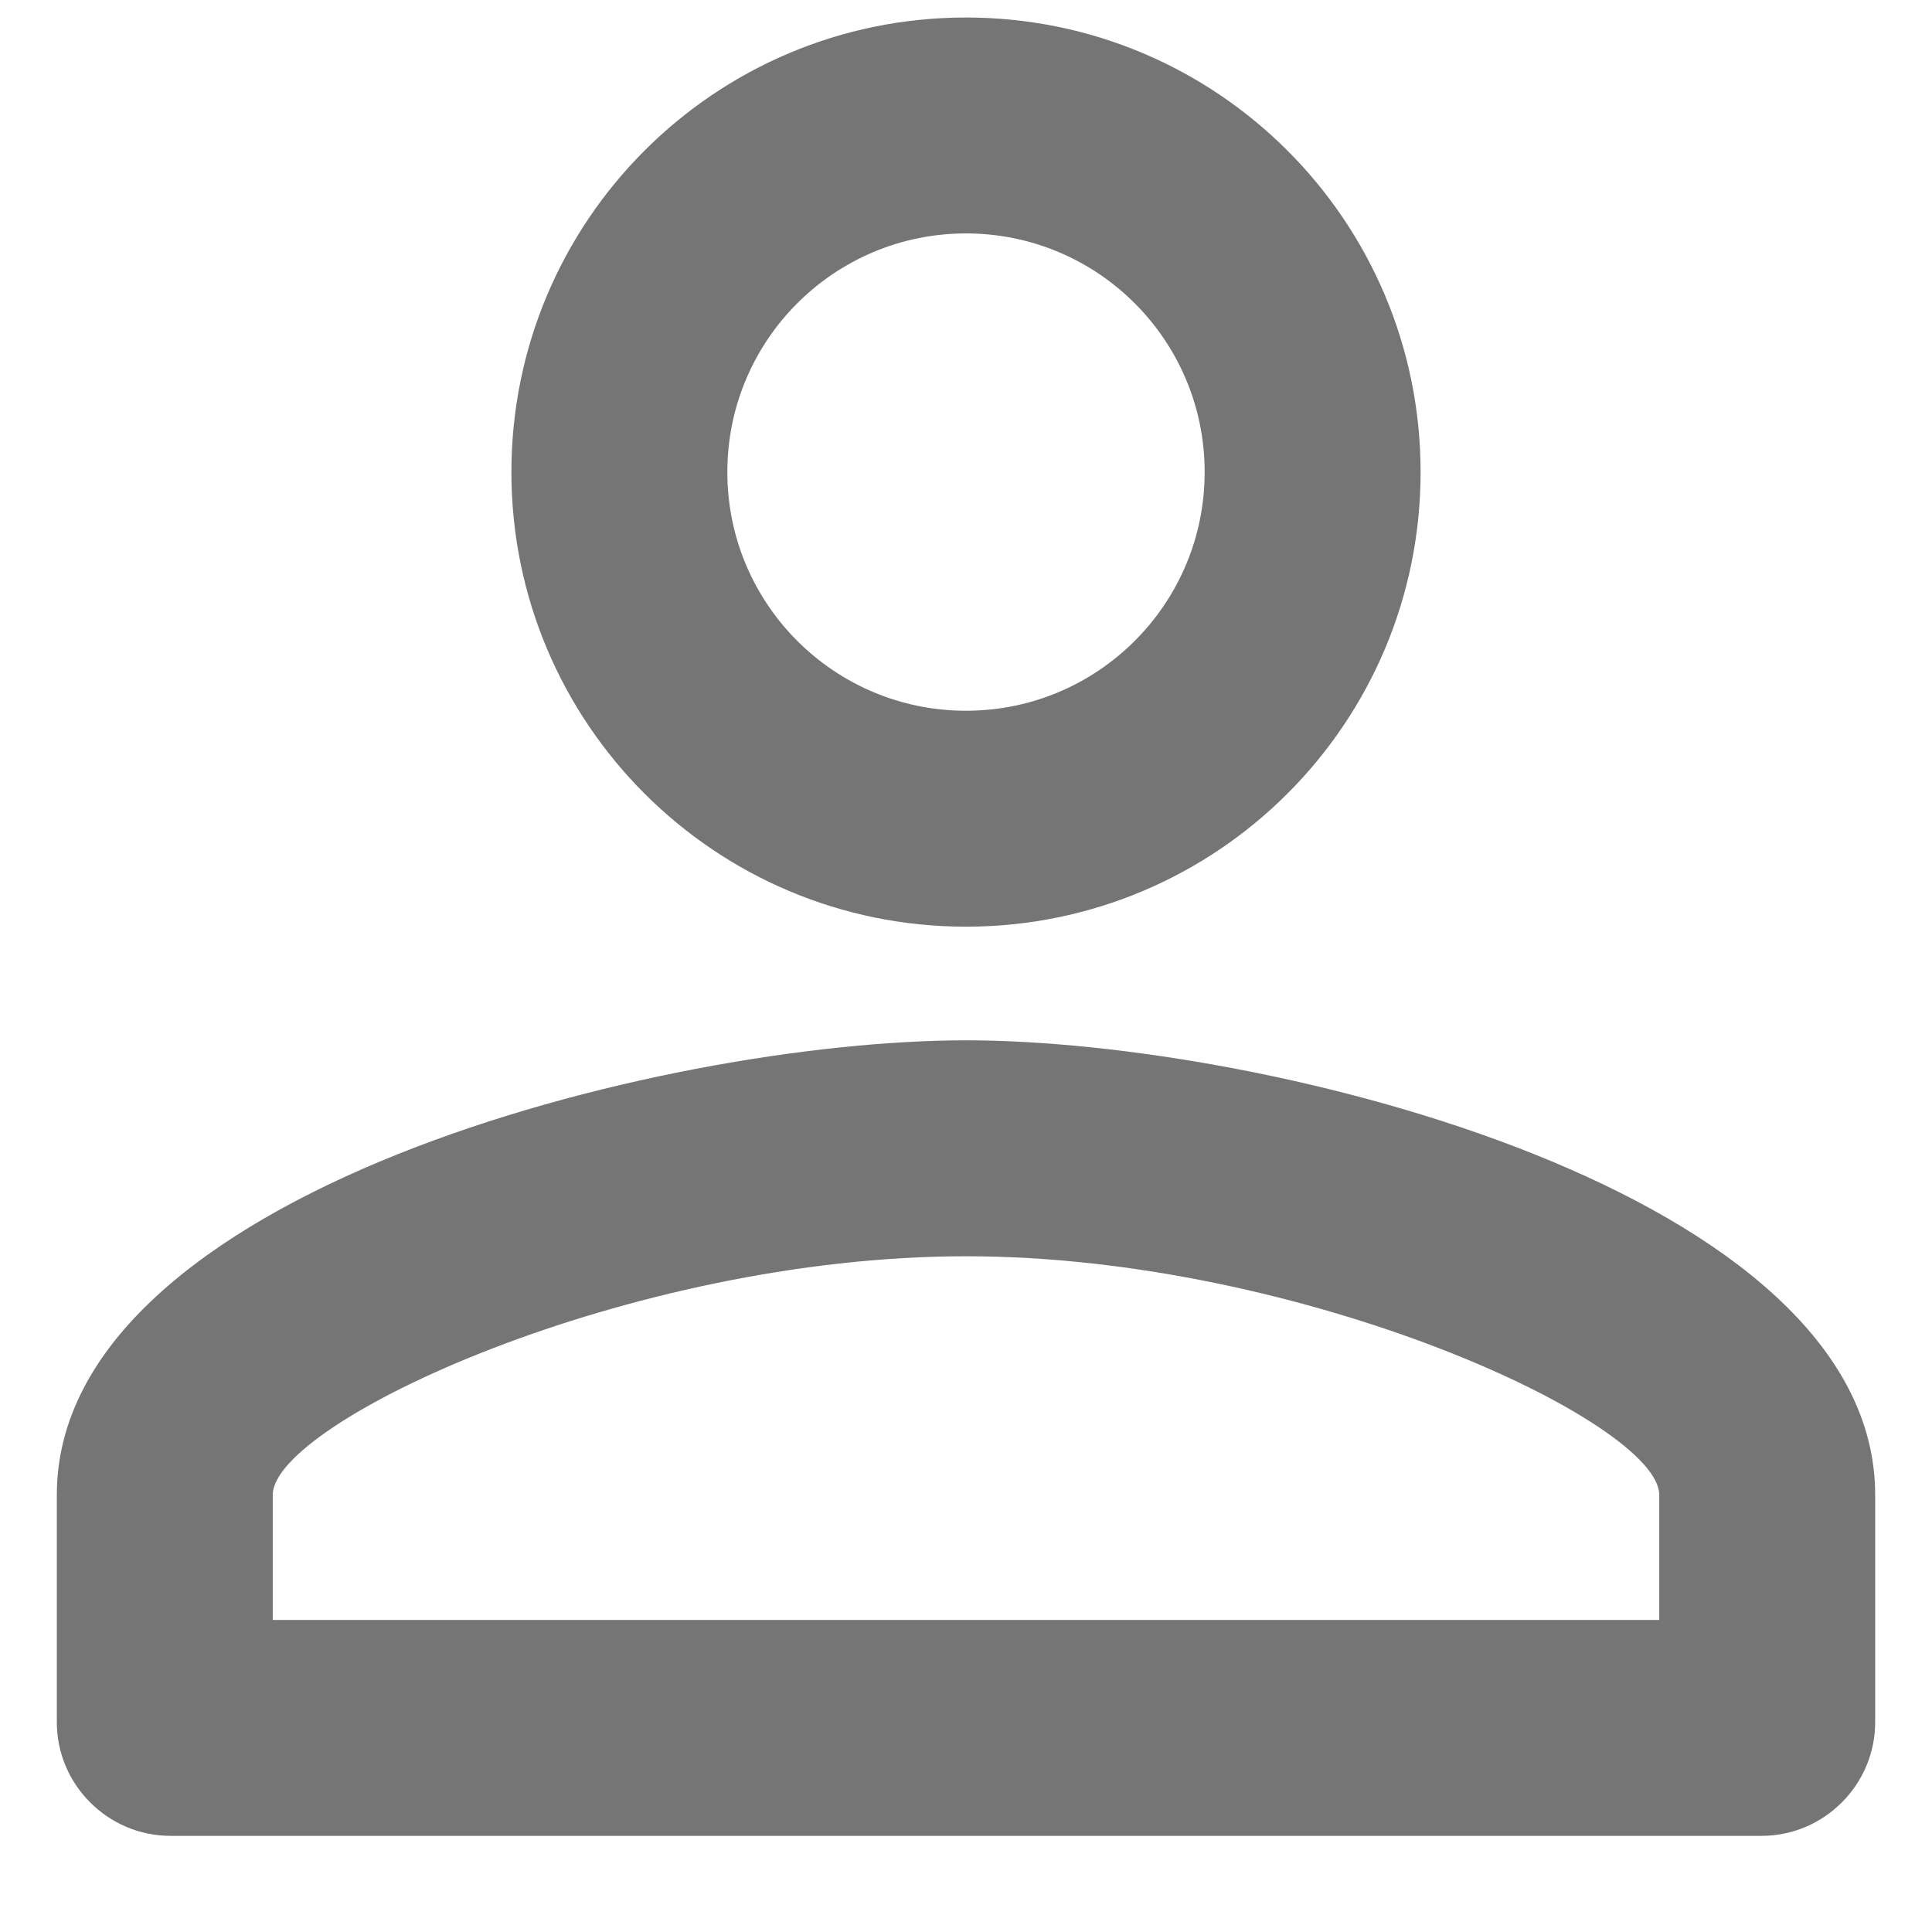 <svg width="17" height="17" viewBox="0 0 17 17" fill="none" xmlns="http://www.w3.org/2000/svg">
<path d="M8.5 2.054C9.66 2.054 10.6 2.994 10.6 4.154C10.6 5.314 9.66 6.254 8.5 6.254C7.34 6.254 6.4 5.314 6.4 4.154C6.4 2.994 7.34 2.054 8.5 2.054ZM8.5 11.054C11.47 11.054 14.6 12.514 14.6 13.154V14.254H2.4V13.154C2.4 12.514 5.53 11.054 8.5 11.054ZM8.5 0.154C6.29 0.154 4.5 1.944 4.5 4.154C4.5 6.364 6.29 8.154 8.5 8.154C10.71 8.154 12.5 6.364 12.5 4.154C12.5 1.944 10.71 0.154 8.5 0.154ZM8.5 9.154C5.83 9.154 0.5 10.494 0.5 13.154V15.154C0.5 15.704 0.95 16.154 1.5 16.154H15.5C16.05 16.154 16.5 15.704 16.5 15.154V13.154C16.5 10.494 11.17 9.154 8.5 9.154Z" fill="black" fill-opacity="0.54"/>
</svg>
